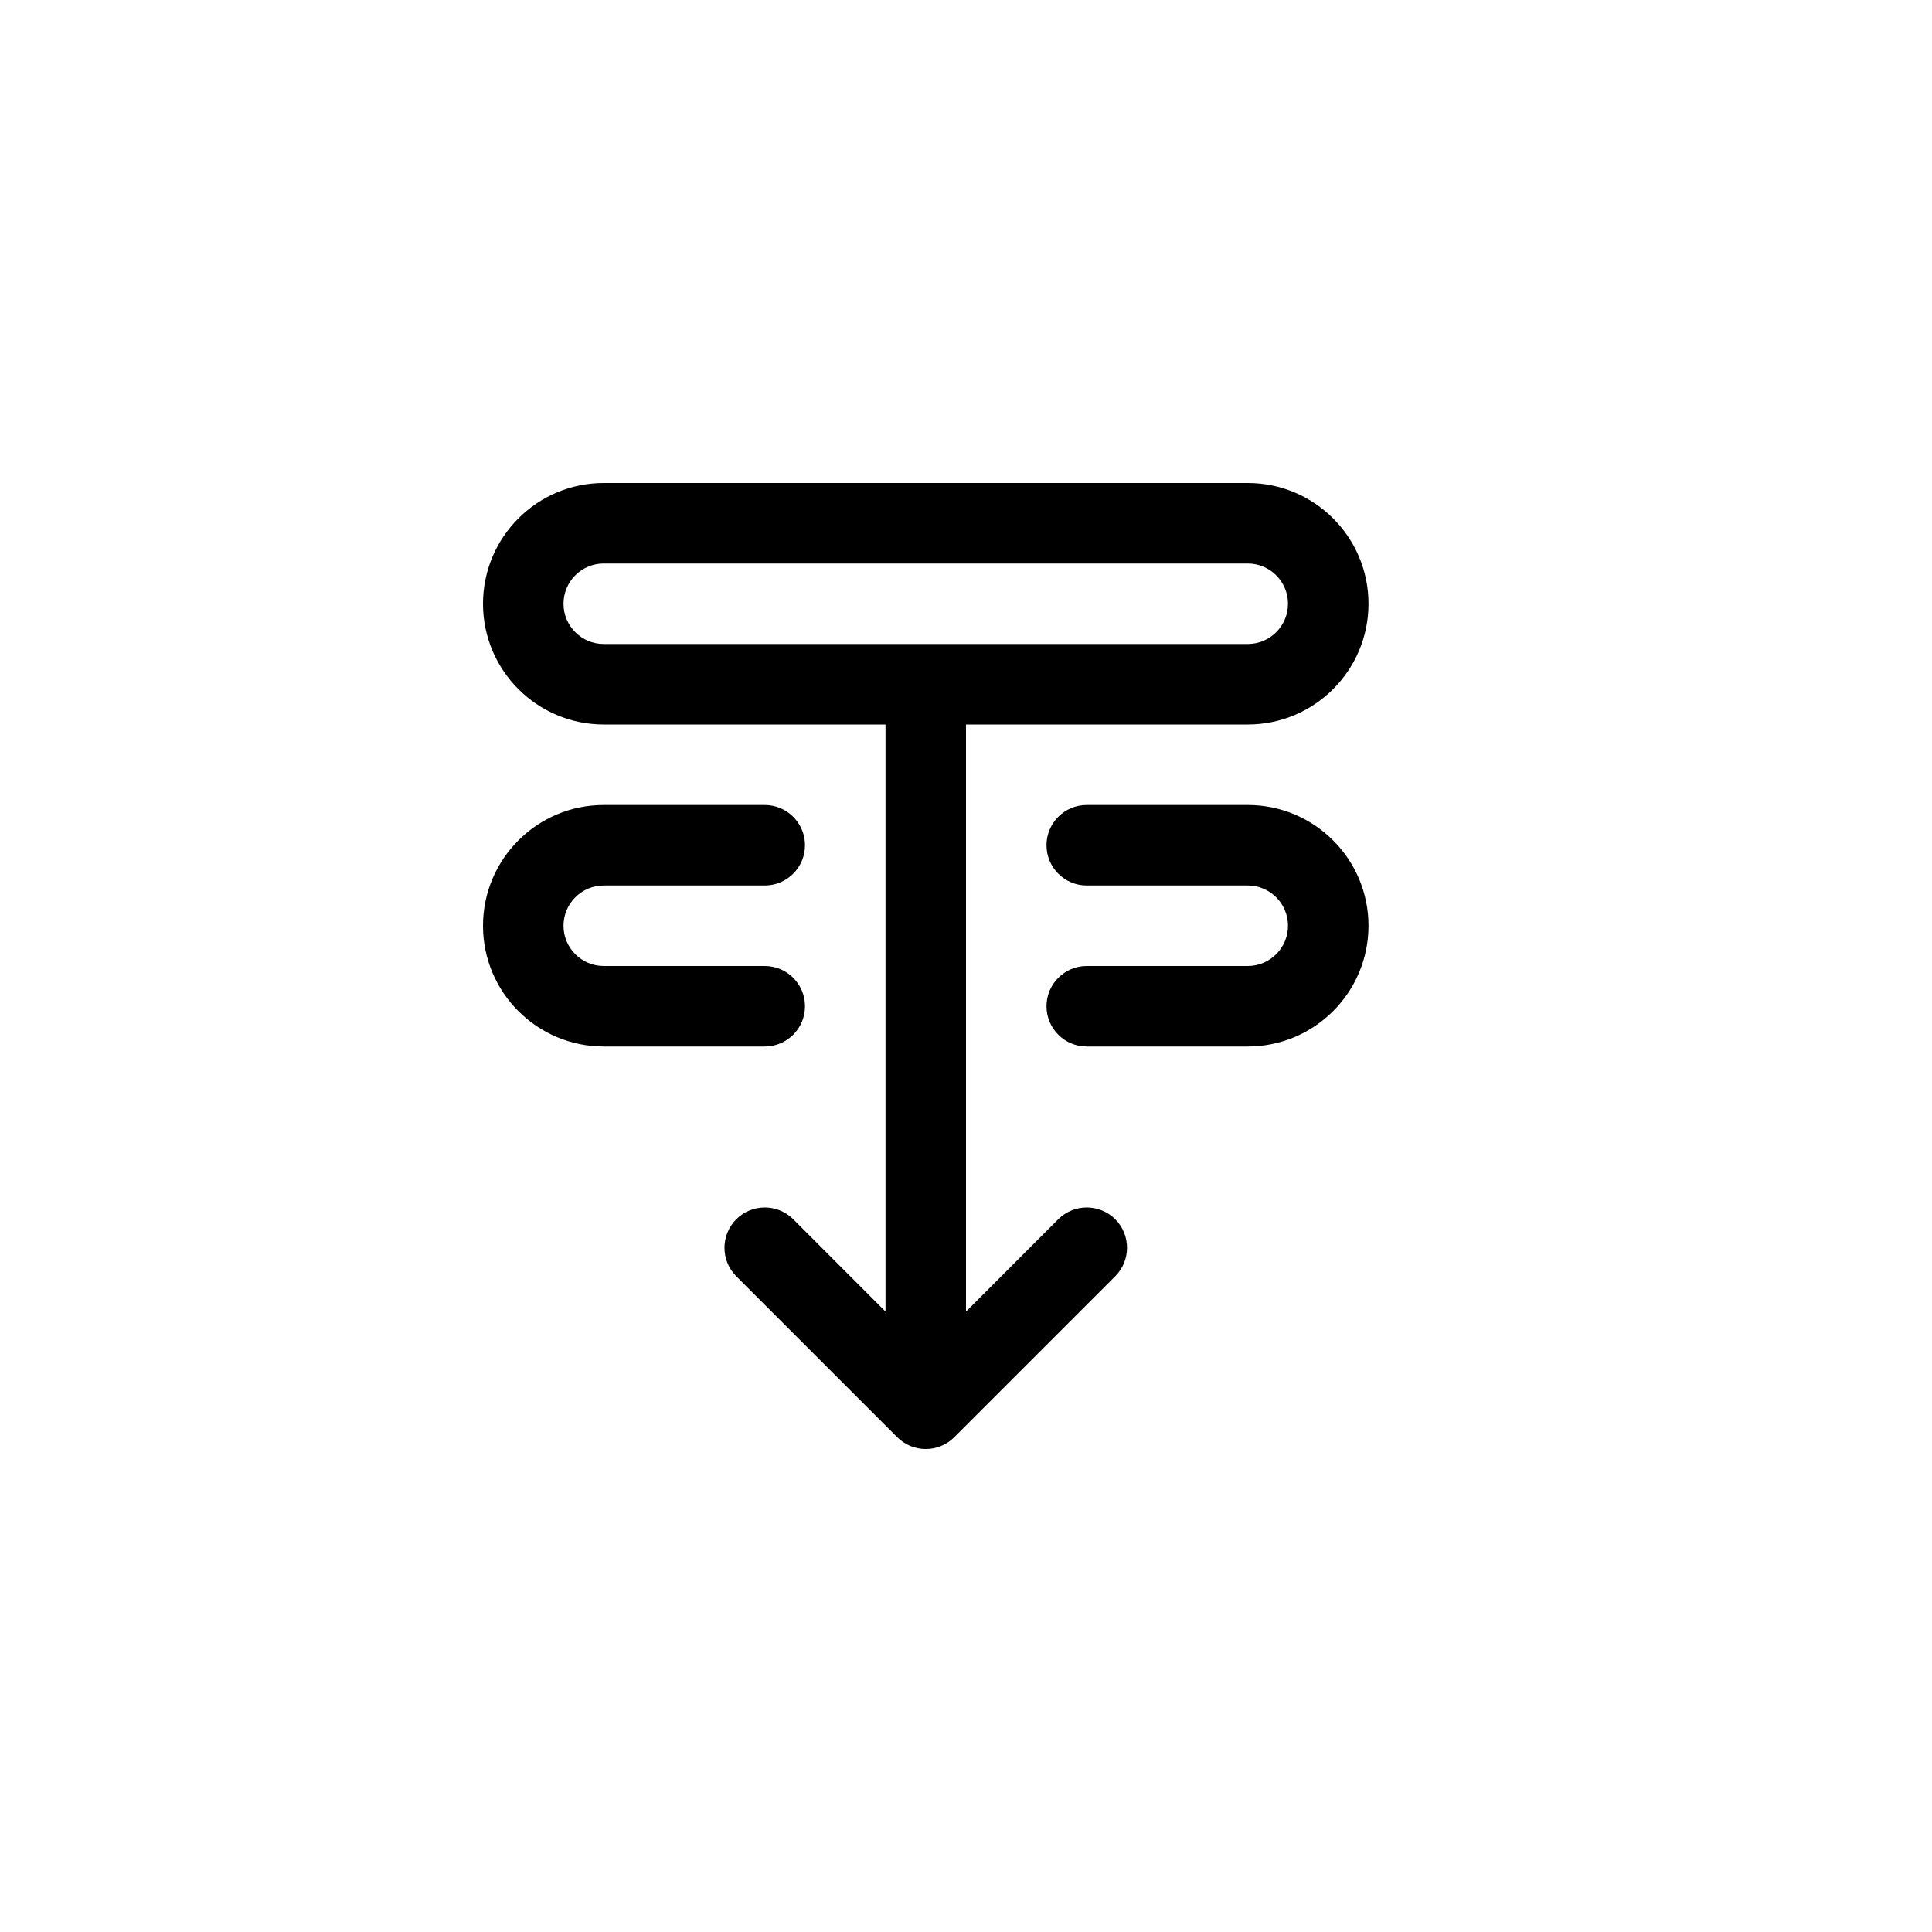 <svg width="24" height="24" viewBox="0 0 24 24" fill="none" xmlns="http://www.w3.org/2000/svg">
<path fill-rule="evenodd" clip-rule="evenodd" d="M11.854 17.854C11.658 18.049 11.342 18.049 11.146 17.854L9.146 15.854C8.951 15.658 8.951 15.342 9.146 15.146C9.342 14.951 9.658 14.951 9.854 15.146L11 16.293L11 9L7.5 9C6.672 9 6 8.328 6 7.5C6 6.672 6.672 6 7.5 6L15.5 6C16.328 6 17 6.672 17 7.5C17 8.328 16.328 9 15.5 9L12 9L12 16.293L13.146 15.146C13.342 14.951 13.658 14.951 13.854 15.146C14.049 15.342 14.049 15.658 13.854 15.854L11.854 17.854ZM15.5 8C15.776 8 16 7.776 16 7.5C16 7.224 15.776 7 15.5 7L7.5 7C7.224 7 7 7.224 7 7.5C7 7.776 7.224 8 7.5 8L15.5 8ZM16 11.5C16 11.776 15.776 12 15.5 12L13.5 12C13.224 12 13 12.224 13 12.5C13 12.776 13.224 13 13.5 13L15.5 13C16.328 13 17 12.328 17 11.5C17 10.672 16.328 10 15.5 10L13.5 10C13.224 10 13 10.224 13 10.5C13 10.776 13.224 11 13.5 11L15.5 11C15.776 11 16 11.224 16 11.5ZM7.5 13L9.5 13C9.776 13 10 12.776 10 12.5C10 12.224 9.776 12 9.5 12L7.5 12C7.224 12 7 11.776 7 11.5C7 11.224 7.224 11 7.5 11L9.5 11C9.776 11 10 10.776 10 10.5C10 10.224 9.776 10 9.5 10L7.5 10C6.672 10 6 10.672 6 11.5C6 12.328 6.672 13 7.5 13Z" fill="currentColor" />
</svg>
